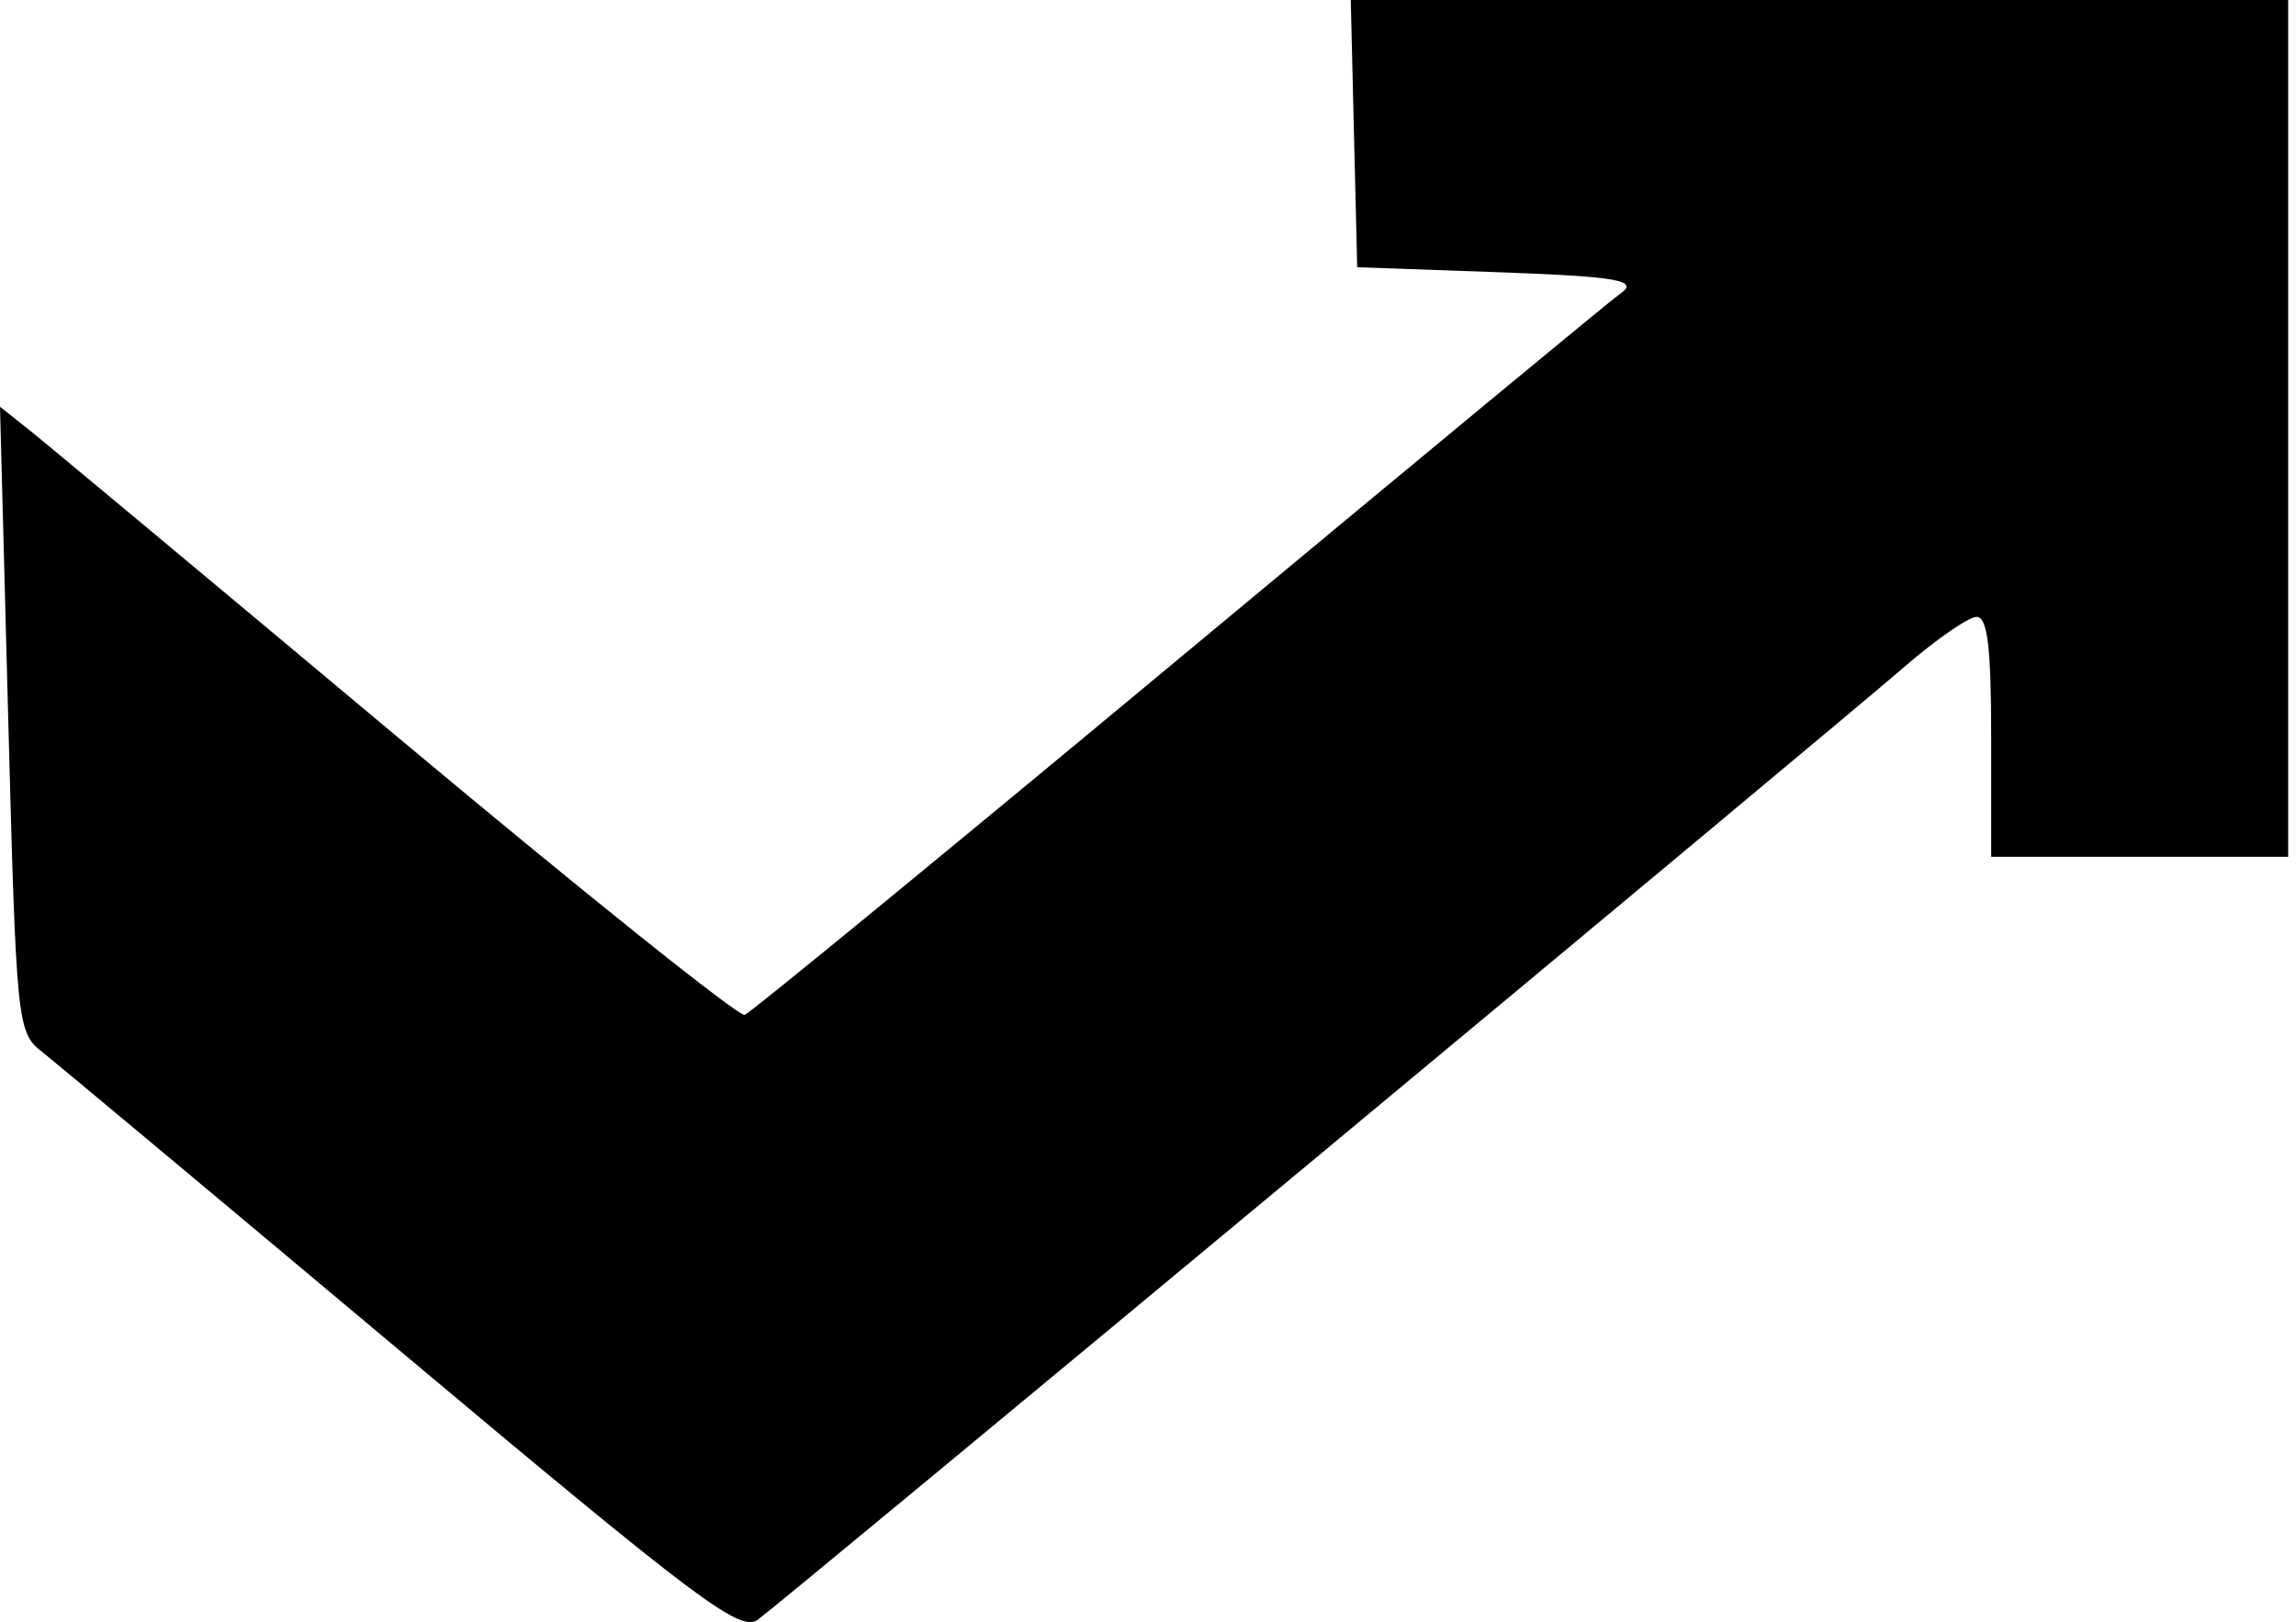 <svg width="201" height="142" viewBox="0 0 201 142" fill="none" xmlns="http://www.w3.org/2000/svg">
<path fill-rule="evenodd" clip-rule="evenodd" d="M118.532 11.697L118.814 23.394L130.314 23.799C141.866 24.206 143.642 24.518 141.713 25.804C141.139 26.187 123.896 40.45 103.395 57.5C82.895 74.55 65.705 88.653 65.196 88.841C64.687 89.028 50.914 78.003 34.59 64.341C18.267 50.678 3.806 38.624 2.455 37.554L0 35.608L0.721 62.961C1.42 89.47 1.51 90.366 3.628 92.034C4.83 92.98 19.039 104.848 35.204 118.406C61.2 140.211 64.797 142.91 66.354 141.779C68.531 140.197 159.92 64.248 166.797 58.306C169.537 55.938 172.35 54 173.047 54C173.989 54 174.314 56.691 174.314 64.5V75H187.314H200.314V37.5V0H159.282H118.251L118.532 11.697Z" fill="black"/>
</svg>
